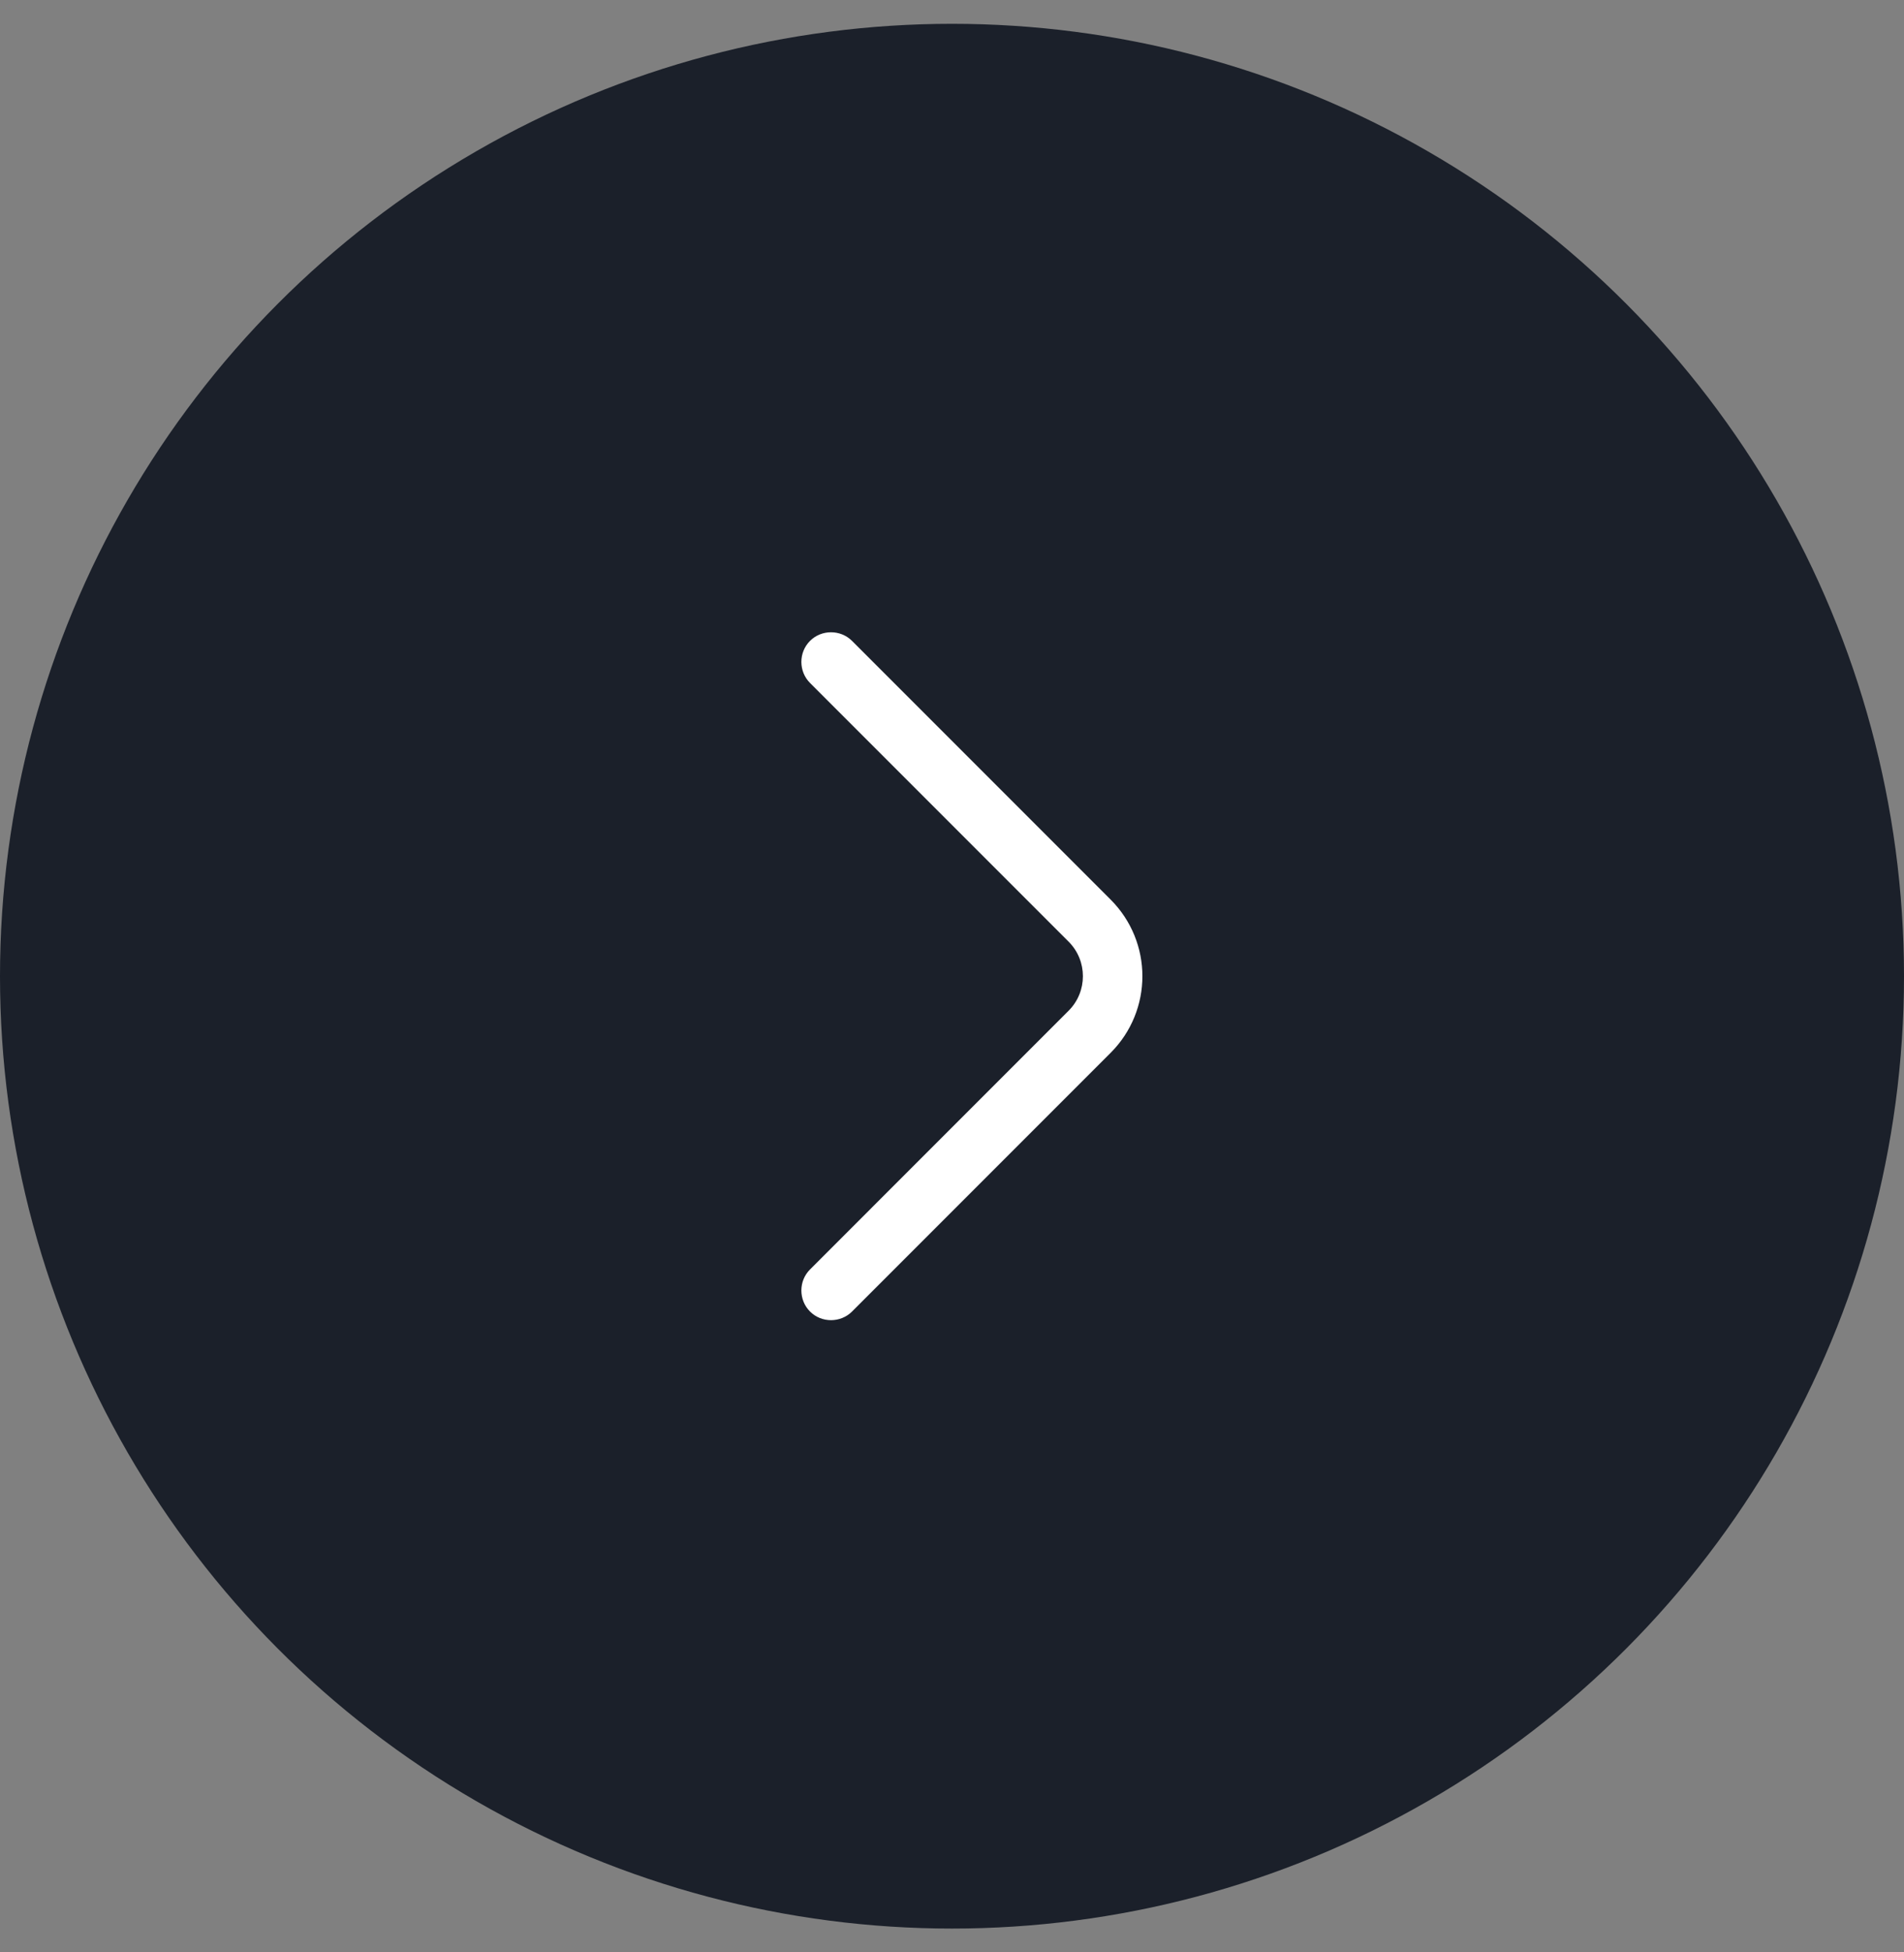 <svg width="40" height="41" viewBox="0 0 40 41" fill="none" xmlns="http://www.w3.org/2000/svg">
<rect x="0" y="0" width="40" height="41" fill="#808080" stroke="none"/>
<circle cx="20" cy="20" r="20" transform="matrix(-1 0 0 1 40 0.5)" fill="#1B202A"/>
<path d="M24 20.5C24 19.917 23.775 19.334 23.333 18.892L17.9 13.459C17.658 13.217 17.258 13.217 17.017 13.459C16.775 13.7 16.775 14.1 17.017 14.342L22.45 19.775C22.85 20.175 22.85 20.825 22.45 21.225L17.017 26.659C16.775 26.9 16.775 27.3 17.017 27.542C17.258 27.784 17.658 27.784 17.9 27.542L23.333 22.109C23.775 21.667 24 21.084 24 20.5Z" fill="white"/>
</svg>
